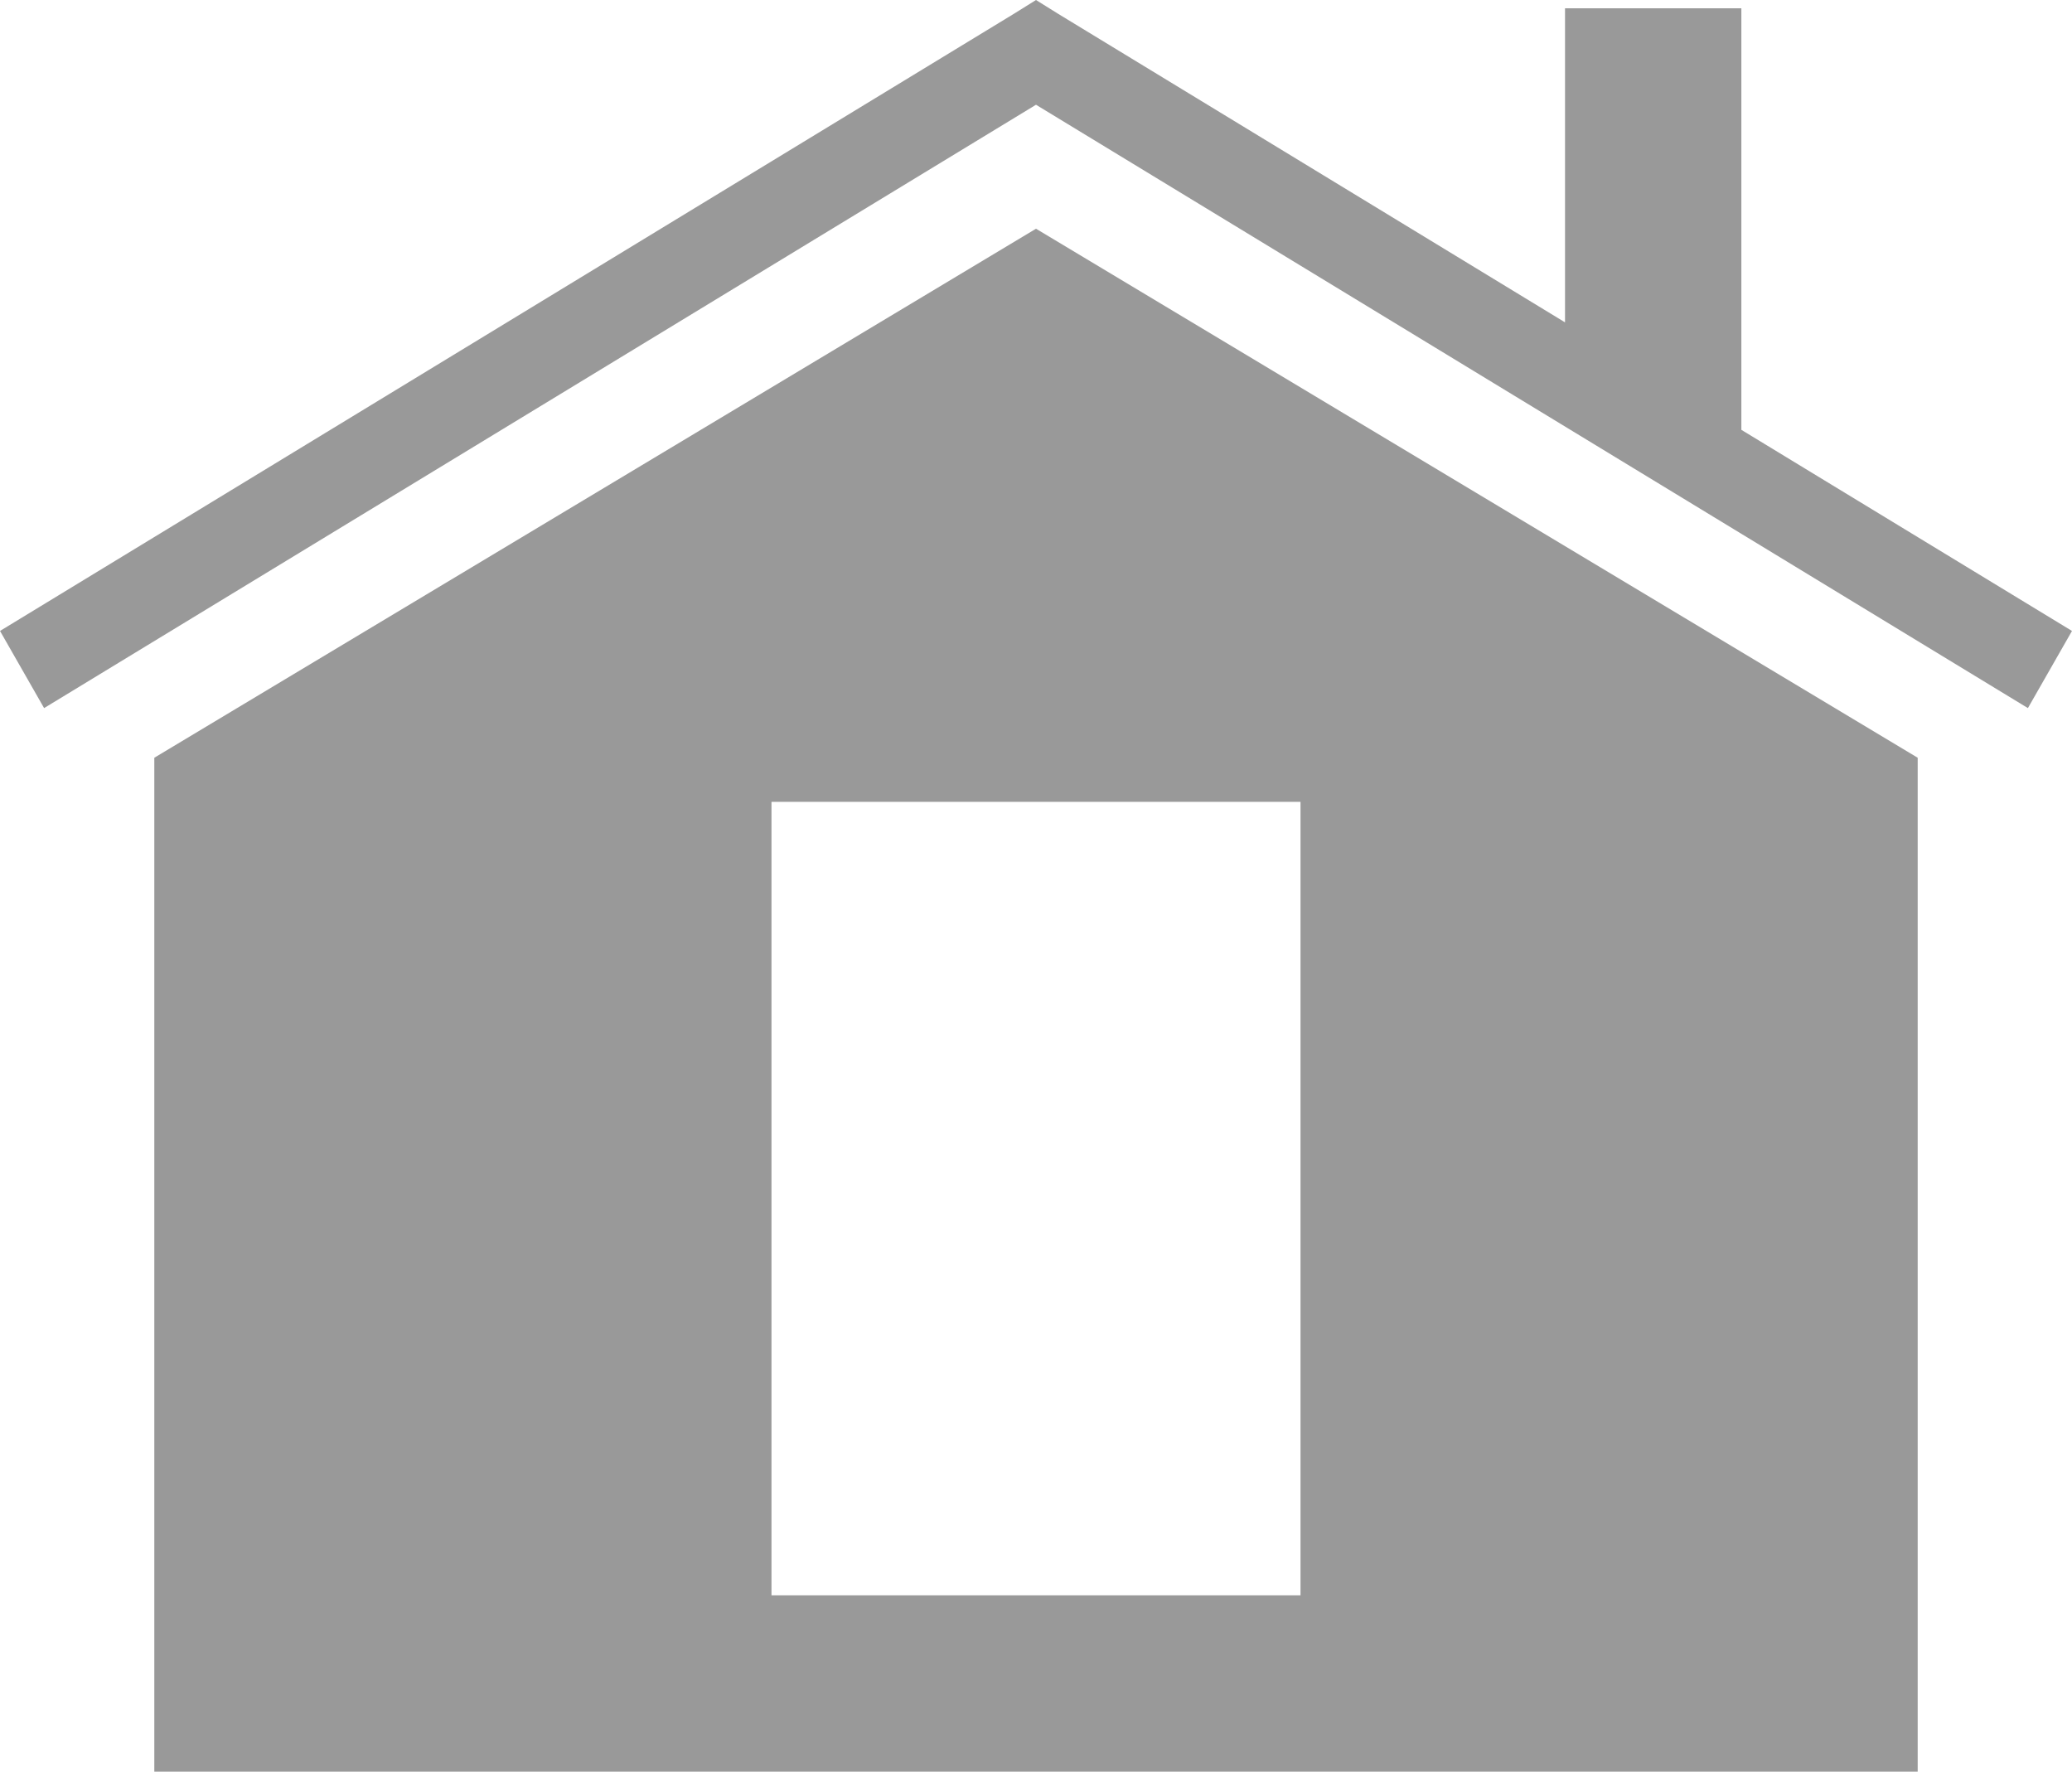 <?xml version="1.0" encoding="UTF-8" standalone="no"?>
<svg
   xmlns:dc="http://purl.org/dc/elements/1.1/"
   xmlns:cc="http://creativecommons.org/ns#"
   xmlns:rdf="http://www.w3.org/1999/02/22-rdf-syntax-ns#"
   xmlns:svg="http://www.w3.org/2000/svg"
   xmlns="http://www.w3.org/2000/svg"
   xmlns:sodipodi="http://sodipodi.sourceforge.net/DTD/sodipodi-0.dtd"
   xmlns:inkscape="http://www.inkscape.org/namespaces/inkscape"
   viewBox="0 0 23.5 20.094"
   enable-background="new 0 0 24 24"
   width="94"
   height="80.375"
   id="svg2"
   version="1.1"
   inkscape:version="0.91 r13725"
   sodipodi:docname="cat_2.svg">
  <defs
     id="defs8" />
  <sodipodi:namedview
     pagecolor="#ffffff"
     bordercolor="#666666"
     borderopacity="1"
     objecttolerance="10"
     gridtolerance="10"
     guidetolerance="10"
     inkscape:pageopacity="0"
     inkscape:pageshadow="2"
     inkscape:window-width="1680"
     inkscape:window-height="1028"
     id="namedview6"
     showgrid="false"
     fit-margin-top="0"
     fit-margin-left="0"
     fit-margin-right="0"
     fit-margin-bottom="0"
     inkscape:zoom="2.4583333"
     inkscape:cx="-13"
     inkscape:cy="48"
     inkscape:window-x="-8"
     inkscape:window-y="-8"
     inkscape:window-maximized="1"
     inkscape:current-layer="svg2" />
  <path
     style="color:#000000;line-height:normal;font-family:'Bitstream Vera Sans';-inkscape-font-specification:'Bitstream Vera Sans';text-indent:0;text-align:start;text-transform:none;block-progression:tb;overflow:visible;enable-background:accumulate;fill:#999999;fill-opacity:1"
     d="m 11.75,0 -0.25,0.156 -11.5,7 0.5,0.875 L 11.75,1.188 23,8.031 23.5,7.156 19.75,4.875 l 0,-4.781 -2,0 0,3.562 L 12,0.156 11.75,0 Z m 0,2.594 -10,6 0,11.5 20,0 0,-11.5 -10,-6 z m -3,6.5 6,0 0,9 -6,0 0,-9 z"
     overflow="visible"
     id="path4"
     inkscape:connector-curvature="0" />
</svg>
